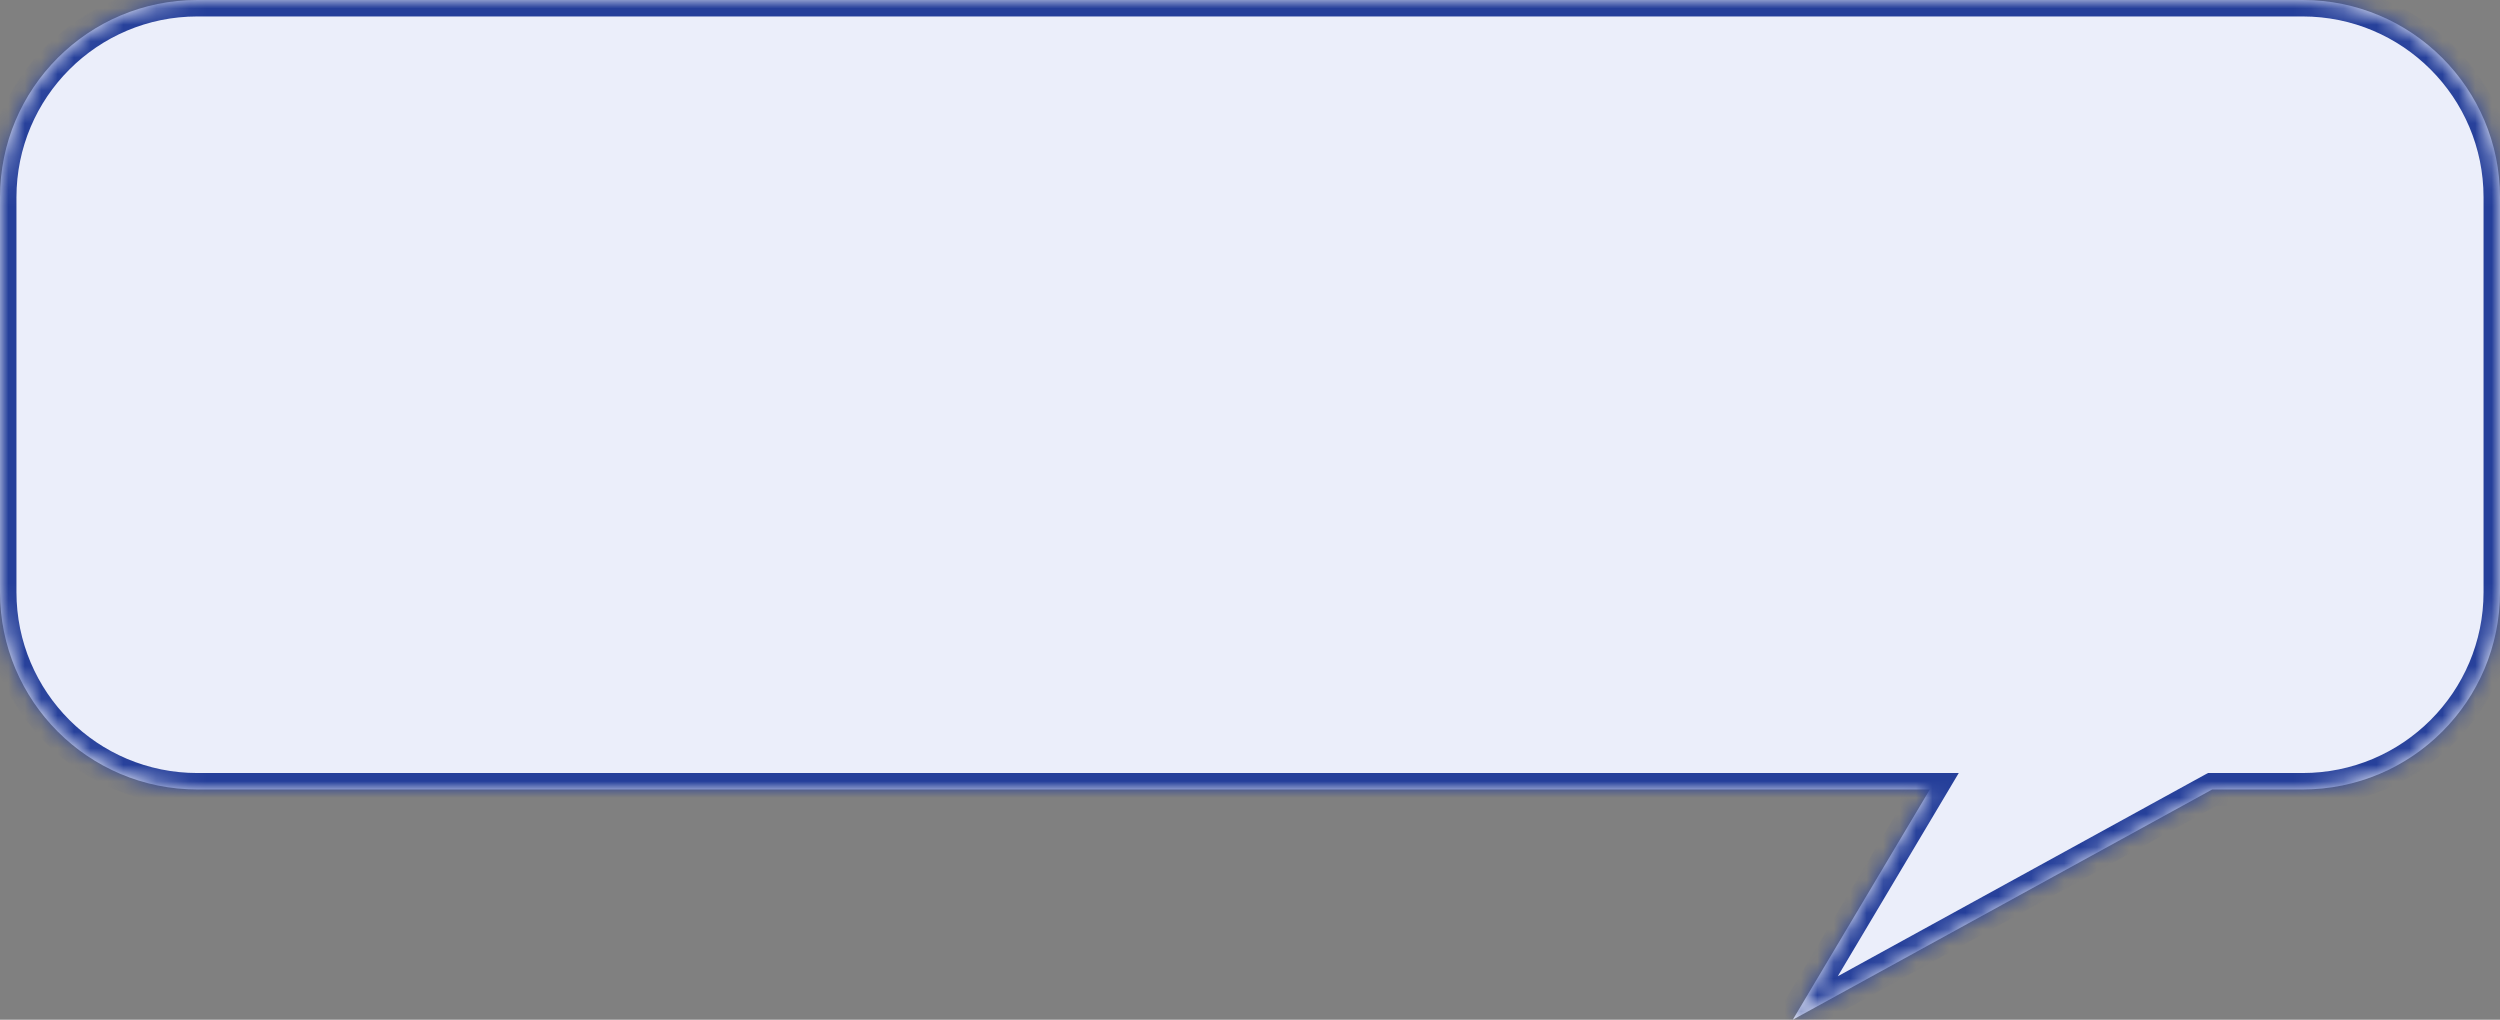 <svg width="152" height="62" viewBox="0 0 152 62" fill="none" xmlns="http://www.w3.org/2000/svg">
<rect x="0" y="0" width="152" height="62" fill="#808080" stroke="none"/>
<mask id="path-1-inside-1" fill="white">
<path fill-rule="evenodd" clip-rule="evenodd" d="M12 0C5.373 0 0 5.373 0 12V36C0 42.627 5.373 48 12 48H117.333L109 62L134.5 48H140C146.627 48 152 42.627 152 36V12C152 5.373 146.627 0 140 0H12Z"/>
</mask>
<path fill-rule="evenodd" clip-rule="evenodd" d="M12 0C5.373 0 0 5.373 0 12V36C0 42.627 5.373 48 12 48H117.333L109 62L134.5 48H140C146.627 48 152 42.627 152 36V12C152 5.373 146.627 0 140 0H12Z" fill="#EBEEFA"/>
<path d="M117.333 48L118.193 48.511L119.092 47H117.333V48ZM109 62L108.141 61.489L106.263 64.644L109.481 62.877L109 62ZM134.5 48V47H134.244L134.019 47.123L134.5 48ZM1 12C1 5.925 5.925 1 12 1V-1C4.82 -1 -1 4.82 -1 12H1ZM1 36V12H-1V36H1ZM12 47C5.925 47 1 42.075 1 36H-1C-1 43.18 4.82 49 12 49V47ZM117.333 47H12V49H117.333V47ZM116.474 47.489L108.141 61.489L109.859 62.511L118.193 48.511L116.474 47.489ZM109.481 62.877L134.981 48.877L134.019 47.123L108.519 61.123L109.481 62.877ZM140 47H134.5V49H140V47ZM151 36C151 42.075 146.075 47 140 47V49C147.18 49 153 43.18 153 36H151ZM151 12V36H153V12H151ZM140 1C146.075 1 151 5.925 151 12H153C153 4.82 147.18 -1 140 -1V1ZM12 1H140V-1H12V1Z" fill="#253F9A" mask="url(#path-1-inside-1)"/>
</svg>
